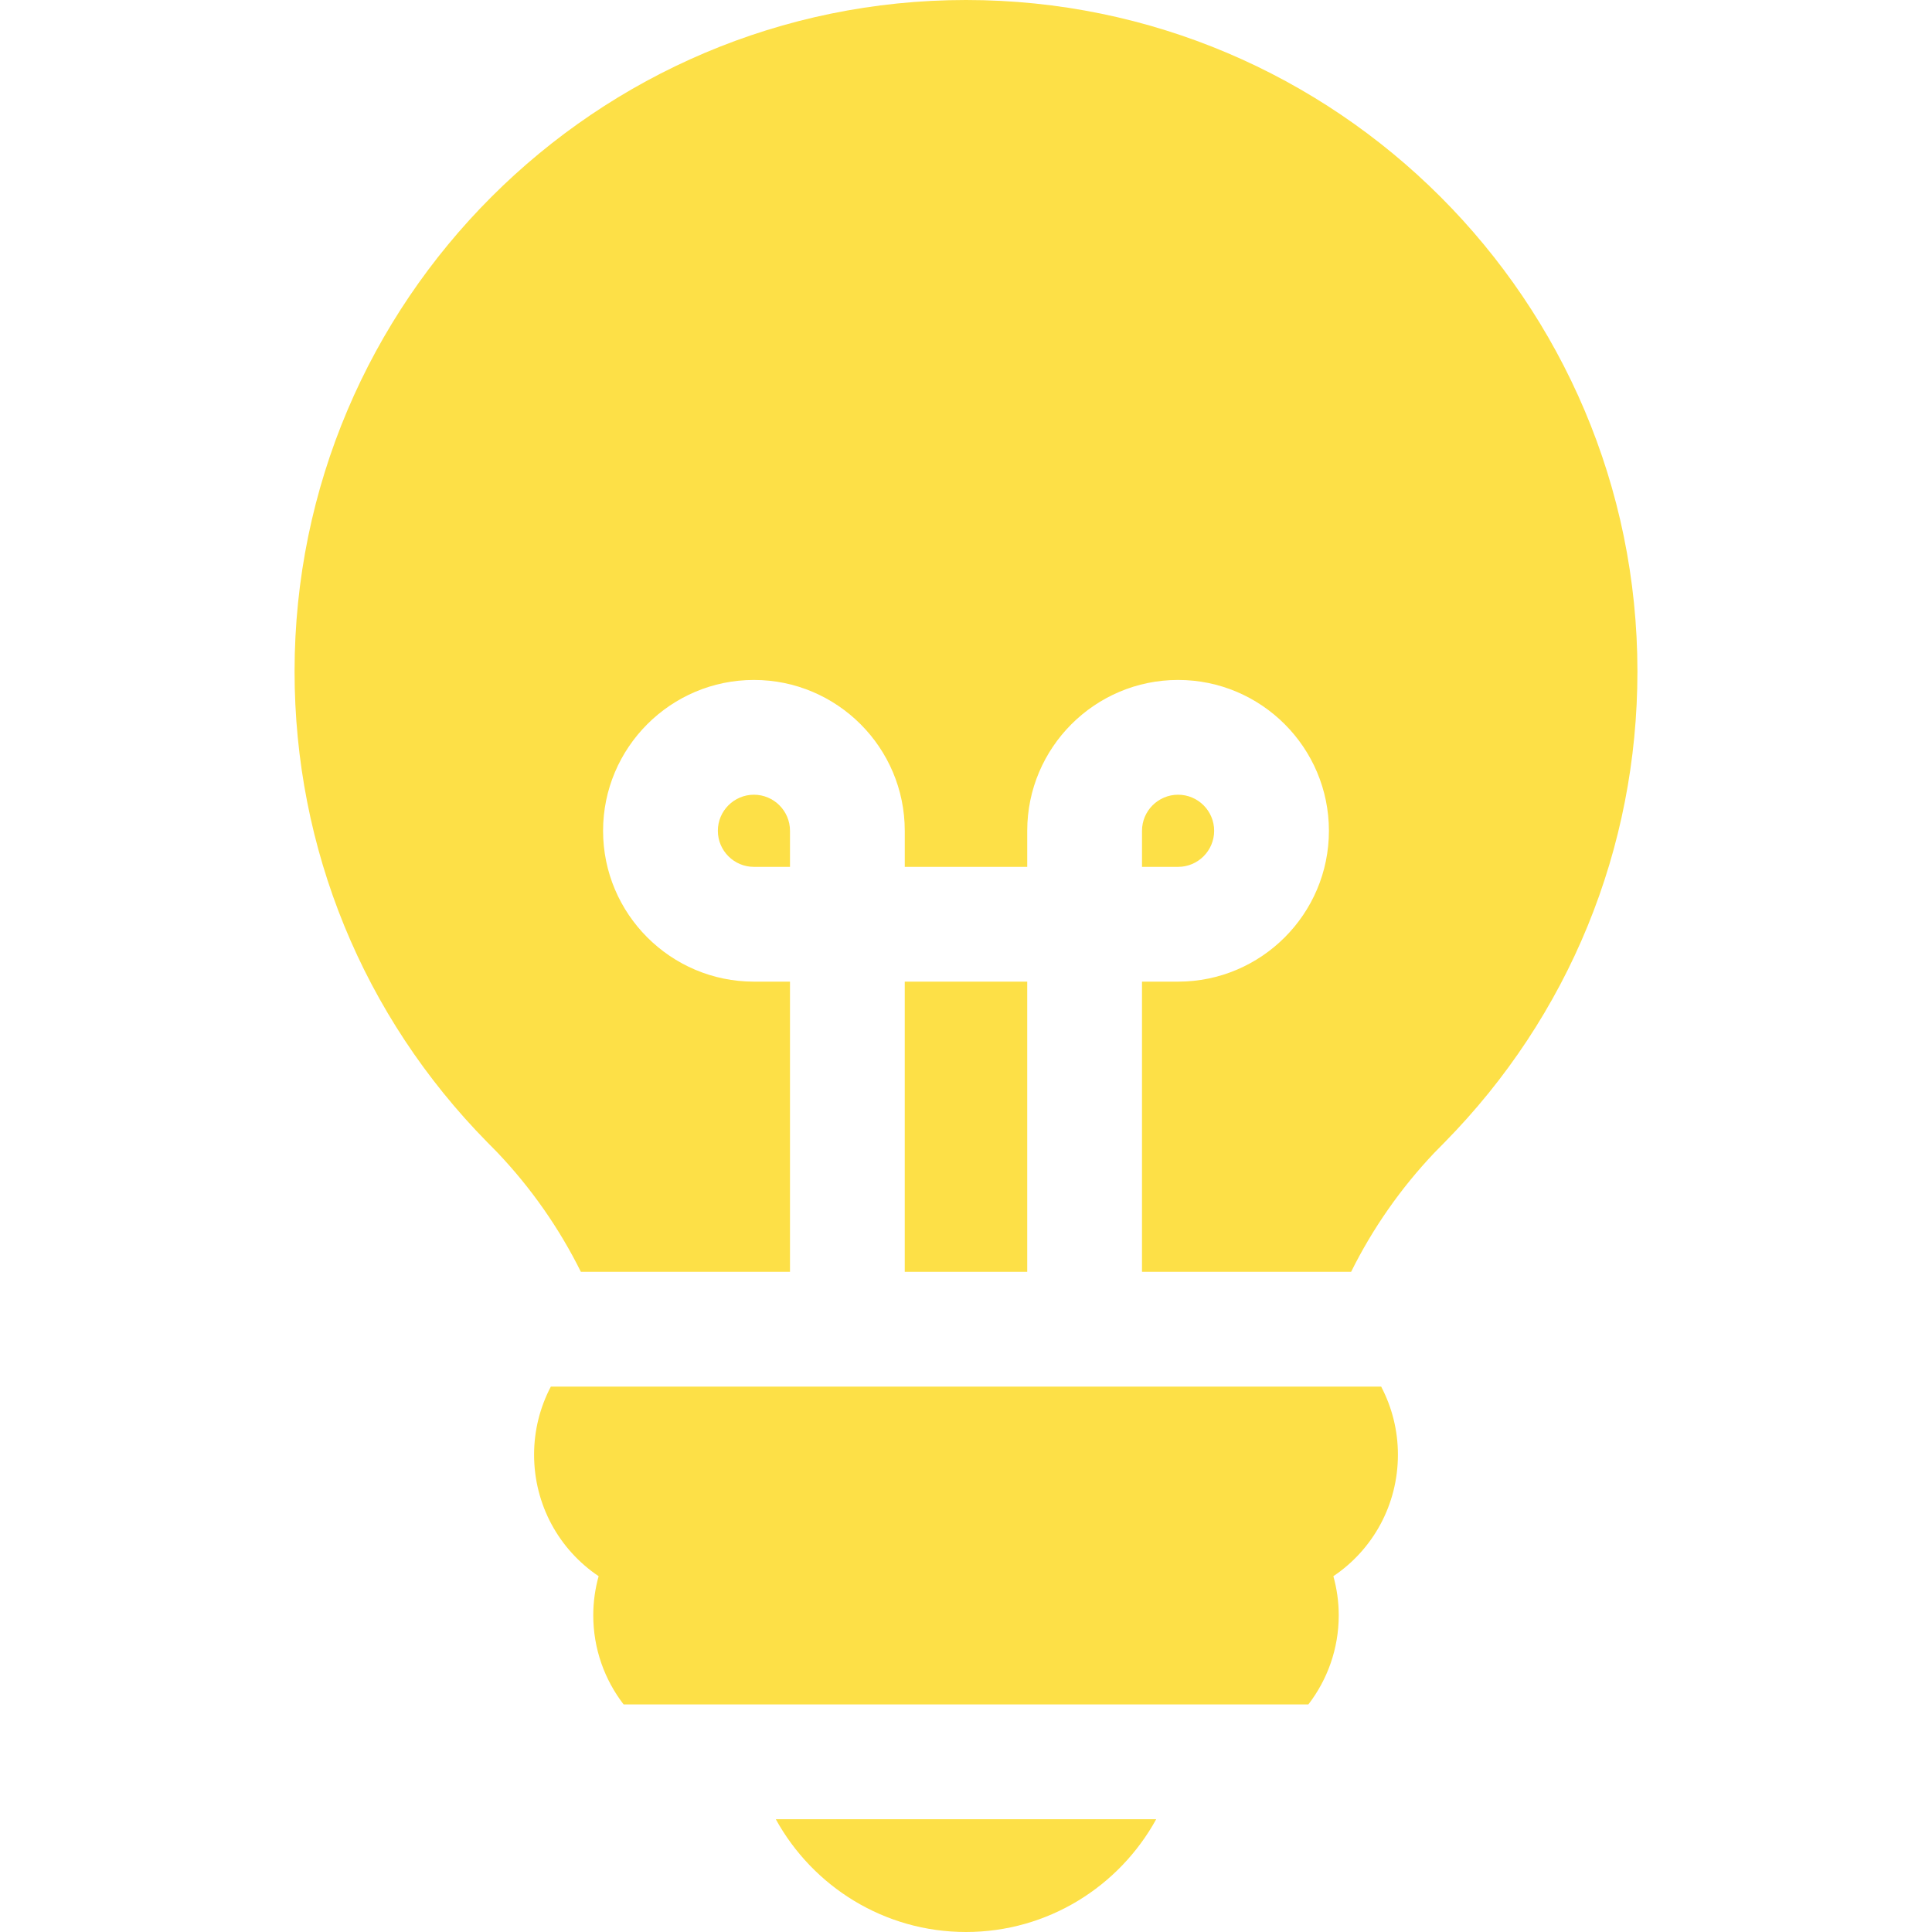 <!DOCTYPE svg PUBLIC "-//W3C//DTD SVG 1.1//EN" "http://www.w3.org/Graphics/SVG/1.1/DTD/svg11.dtd">
<!-- Uploaded to: SVG Repo, www.svgrepo.com, Transformed by: SVG Repo Mixer Tools -->
<svg fill="#fde047" version="1.1" id="Layer_1" xmlns="http://www.w3.org/2000/svg" xmlns:xlink="http://www.w3.org/1999/xlink" viewBox="0 0 512 512" xml:space="preserve" width="800px" height="800px">
<g id="SVGRepo_bgCarrier" stroke-width="0"/>
<g id="SVGRepo_tracerCarrier" stroke-linecap="round" stroke-linejoin="round"/>
<g id="SVGRepo_iconCarrier"> <g> <g> <path d="M370.463,385.502c0-6.42-1.572-12.573-4.443-18.038H145.98v0c-2.871,5.465-4.443,11.618-4.443,18.038 c0,13.279,6.624,25.167,17.105,32.202c-0.923,3.334-1.422,6.809-1.422,10.357c0,8.887,3.006,17.079,8.046,23.632h181.467 c5.04-6.552,8.046-14.745,8.046-23.632c0-3.548-0.499-7.023-1.422-10.357C363.84,410.669,370.463,398.781,370.463,385.502z"/> </g> </g> <g> <g> <path d="M205.594,482.11C215.38,499.905,234.296,512,256,512s40.621-12.094,50.406-29.89H205.594z"/> </g> </g> <g> <g> <path d="M256,0C157.885,0,78.063,79.822,78.063,177.936c0,46.98,18.144,91.296,51.088,124.784l2.627,2.664 c8.997,9.468,16.436,20.135,22.161,31.662h55.417v-76.901h-9.559c-22.043,0-39.976-17.934-39.976-39.977 c0-22.042,17.934-39.976,39.976-39.976s39.976,17.934,39.976,39.976v9.56h32.453v-9.56c0-22.042,17.934-39.976,39.976-39.976 s39.976,17.934,39.976,39.976c0,22.043-17.934,39.977-39.976,39.977h-9.559v76.901h55.416c5.694-11.465,13.086-22.08,22.019-31.51 l2.77-2.816c32.945-33.487,51.088-77.803,51.088-124.784C433.937,79.822,354.115,0,256,0z"/> </g> </g> <g> <g> <path d="M312.204,210.609c-5.271,0-9.559,4.288-9.559,9.559v9.56h9.559c5.27,0,9.559-4.288,9.559-9.56 C321.763,214.898,317.475,210.609,312.204,210.609z"/> </g> </g> <g> <g> <path d="M199.797,210.609c-5.271,0-9.559,4.288-9.559,9.559s4.288,9.56,9.559,9.56h9.559v-9.56 C209.356,214.898,205.068,210.609,199.797,210.609z"/> </g> </g> <g> <g> <rect x="239.769" y="260.148" width="32.455" height="76.901"/> </g> </g> </g>
</svg>